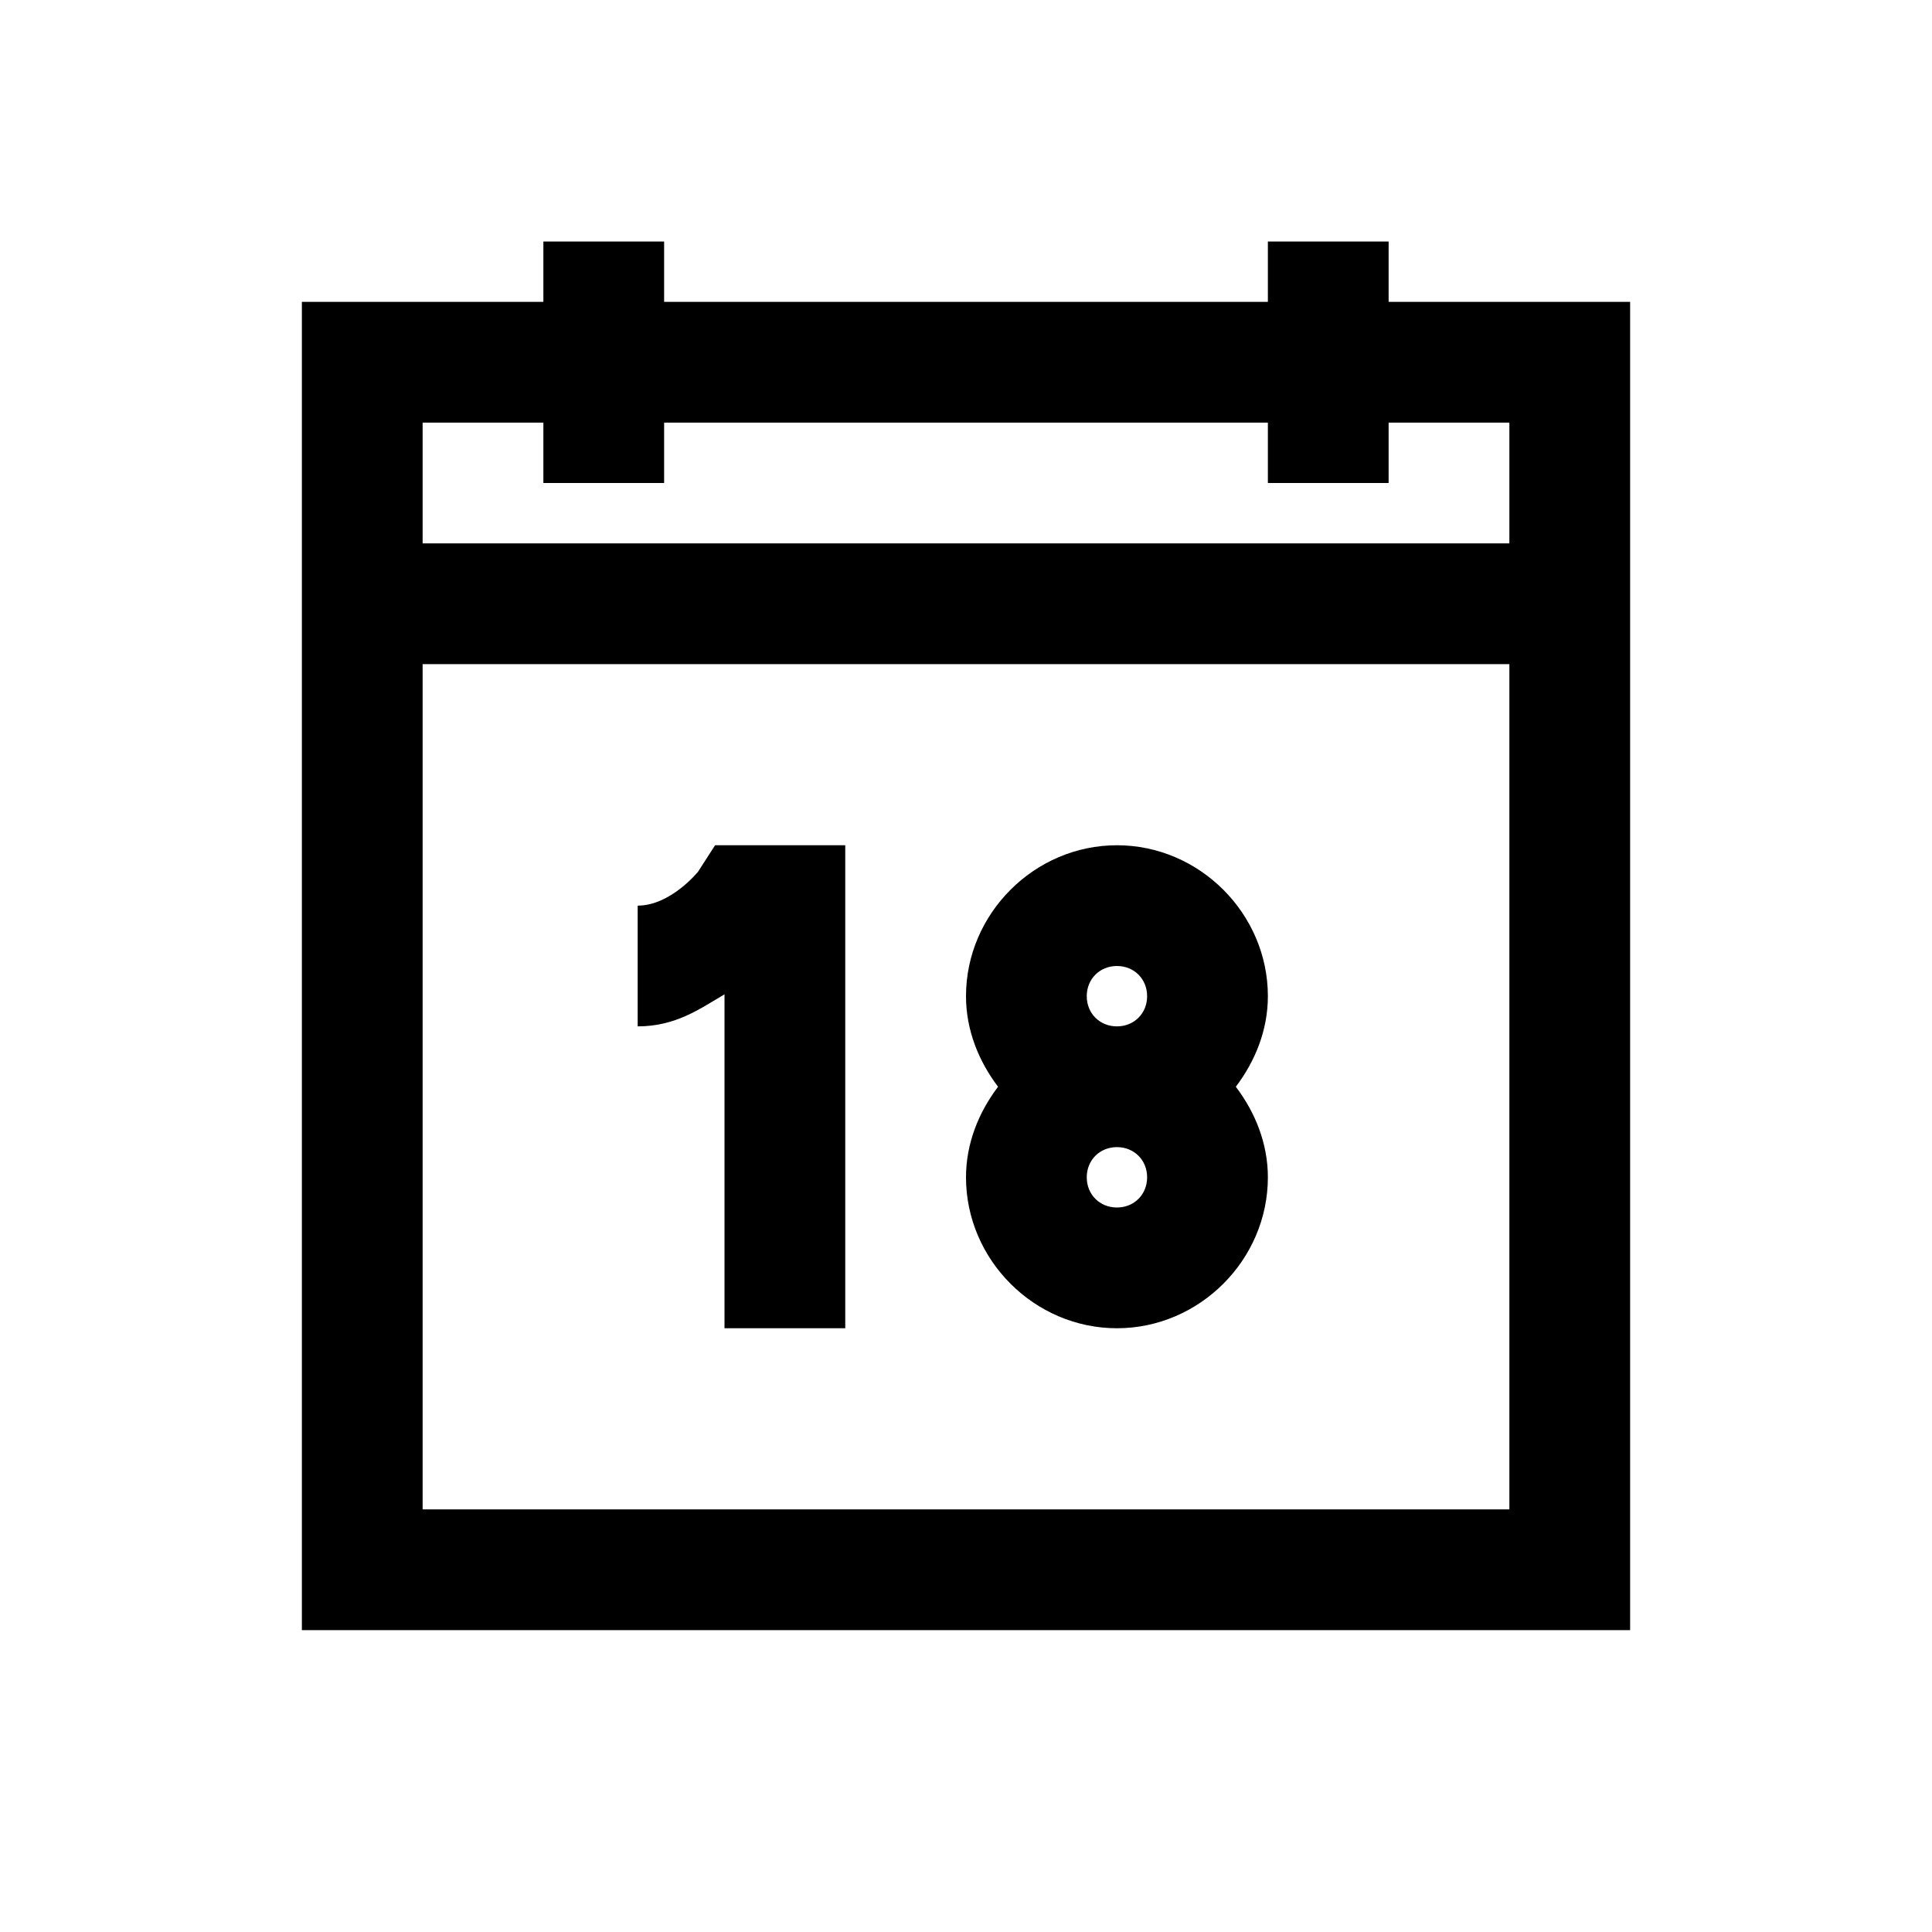 <?xml version="1.0" encoding="UTF-8"?>
<svg xmlns="http://www.w3.org/2000/svg" xmlns:xlink="http://www.w3.org/1999/xlink" viewBox="0 0 32 32" version="1.1">
<g>
<path d="M 9 4 L 9 5 L 5 5 L 5 27 L 27 27 L 27 5 L 23 5 L 23 4 L 21 4 L 21 5 L 11 5 L 11 4 Z M 7 7 L 9 7 L 9 8 L 11 8 L 11 7 L 21 7 L 21 8 L 23 8 L 23 7 L 25 7 L 25 9 L 7 9 Z M 7 11 L 25 11 L 25 25 L 7 25 Z M 11.844 14 L 11.562 14.438 C 11.562 14.438 11.109 15 10.562 15 L 10.562 17 C 11.191 17 11.59 16.711 12 16.469 L 12 22 L 14 22 L 14 14 Z M 18.5 14 C 17.133 14 16 15.133 16 16.5 C 16 17.062 16.211 17.578 16.531 18 C 16.211 18.422 16 18.938 16 19.5 C 16 20.867 17.133 22 18.5 22 C 19.867 22 21 20.867 21 19.5 C 21 18.938 20.789 18.422 20.469 18 C 20.789 17.578 21 17.062 21 16.5 C 21 15.133 19.867 14 18.5 14 Z M 18.5 16 C 18.785 16 19 16.215 19 16.5 C 19 16.785 18.785 17 18.5 17 C 18.215 17 18 16.785 18 16.5 C 18 16.215 18.215 16 18.5 16 Z M 18.5 19 C 18.785 19 19 19.215 19 19.5 C 19 19.785 18.785 20 18.5 20 C 18.215 20 18 19.785 18 19.5 C 18 19.215 18.215 19 18.5 19 Z "></path>
</g>
</svg>

